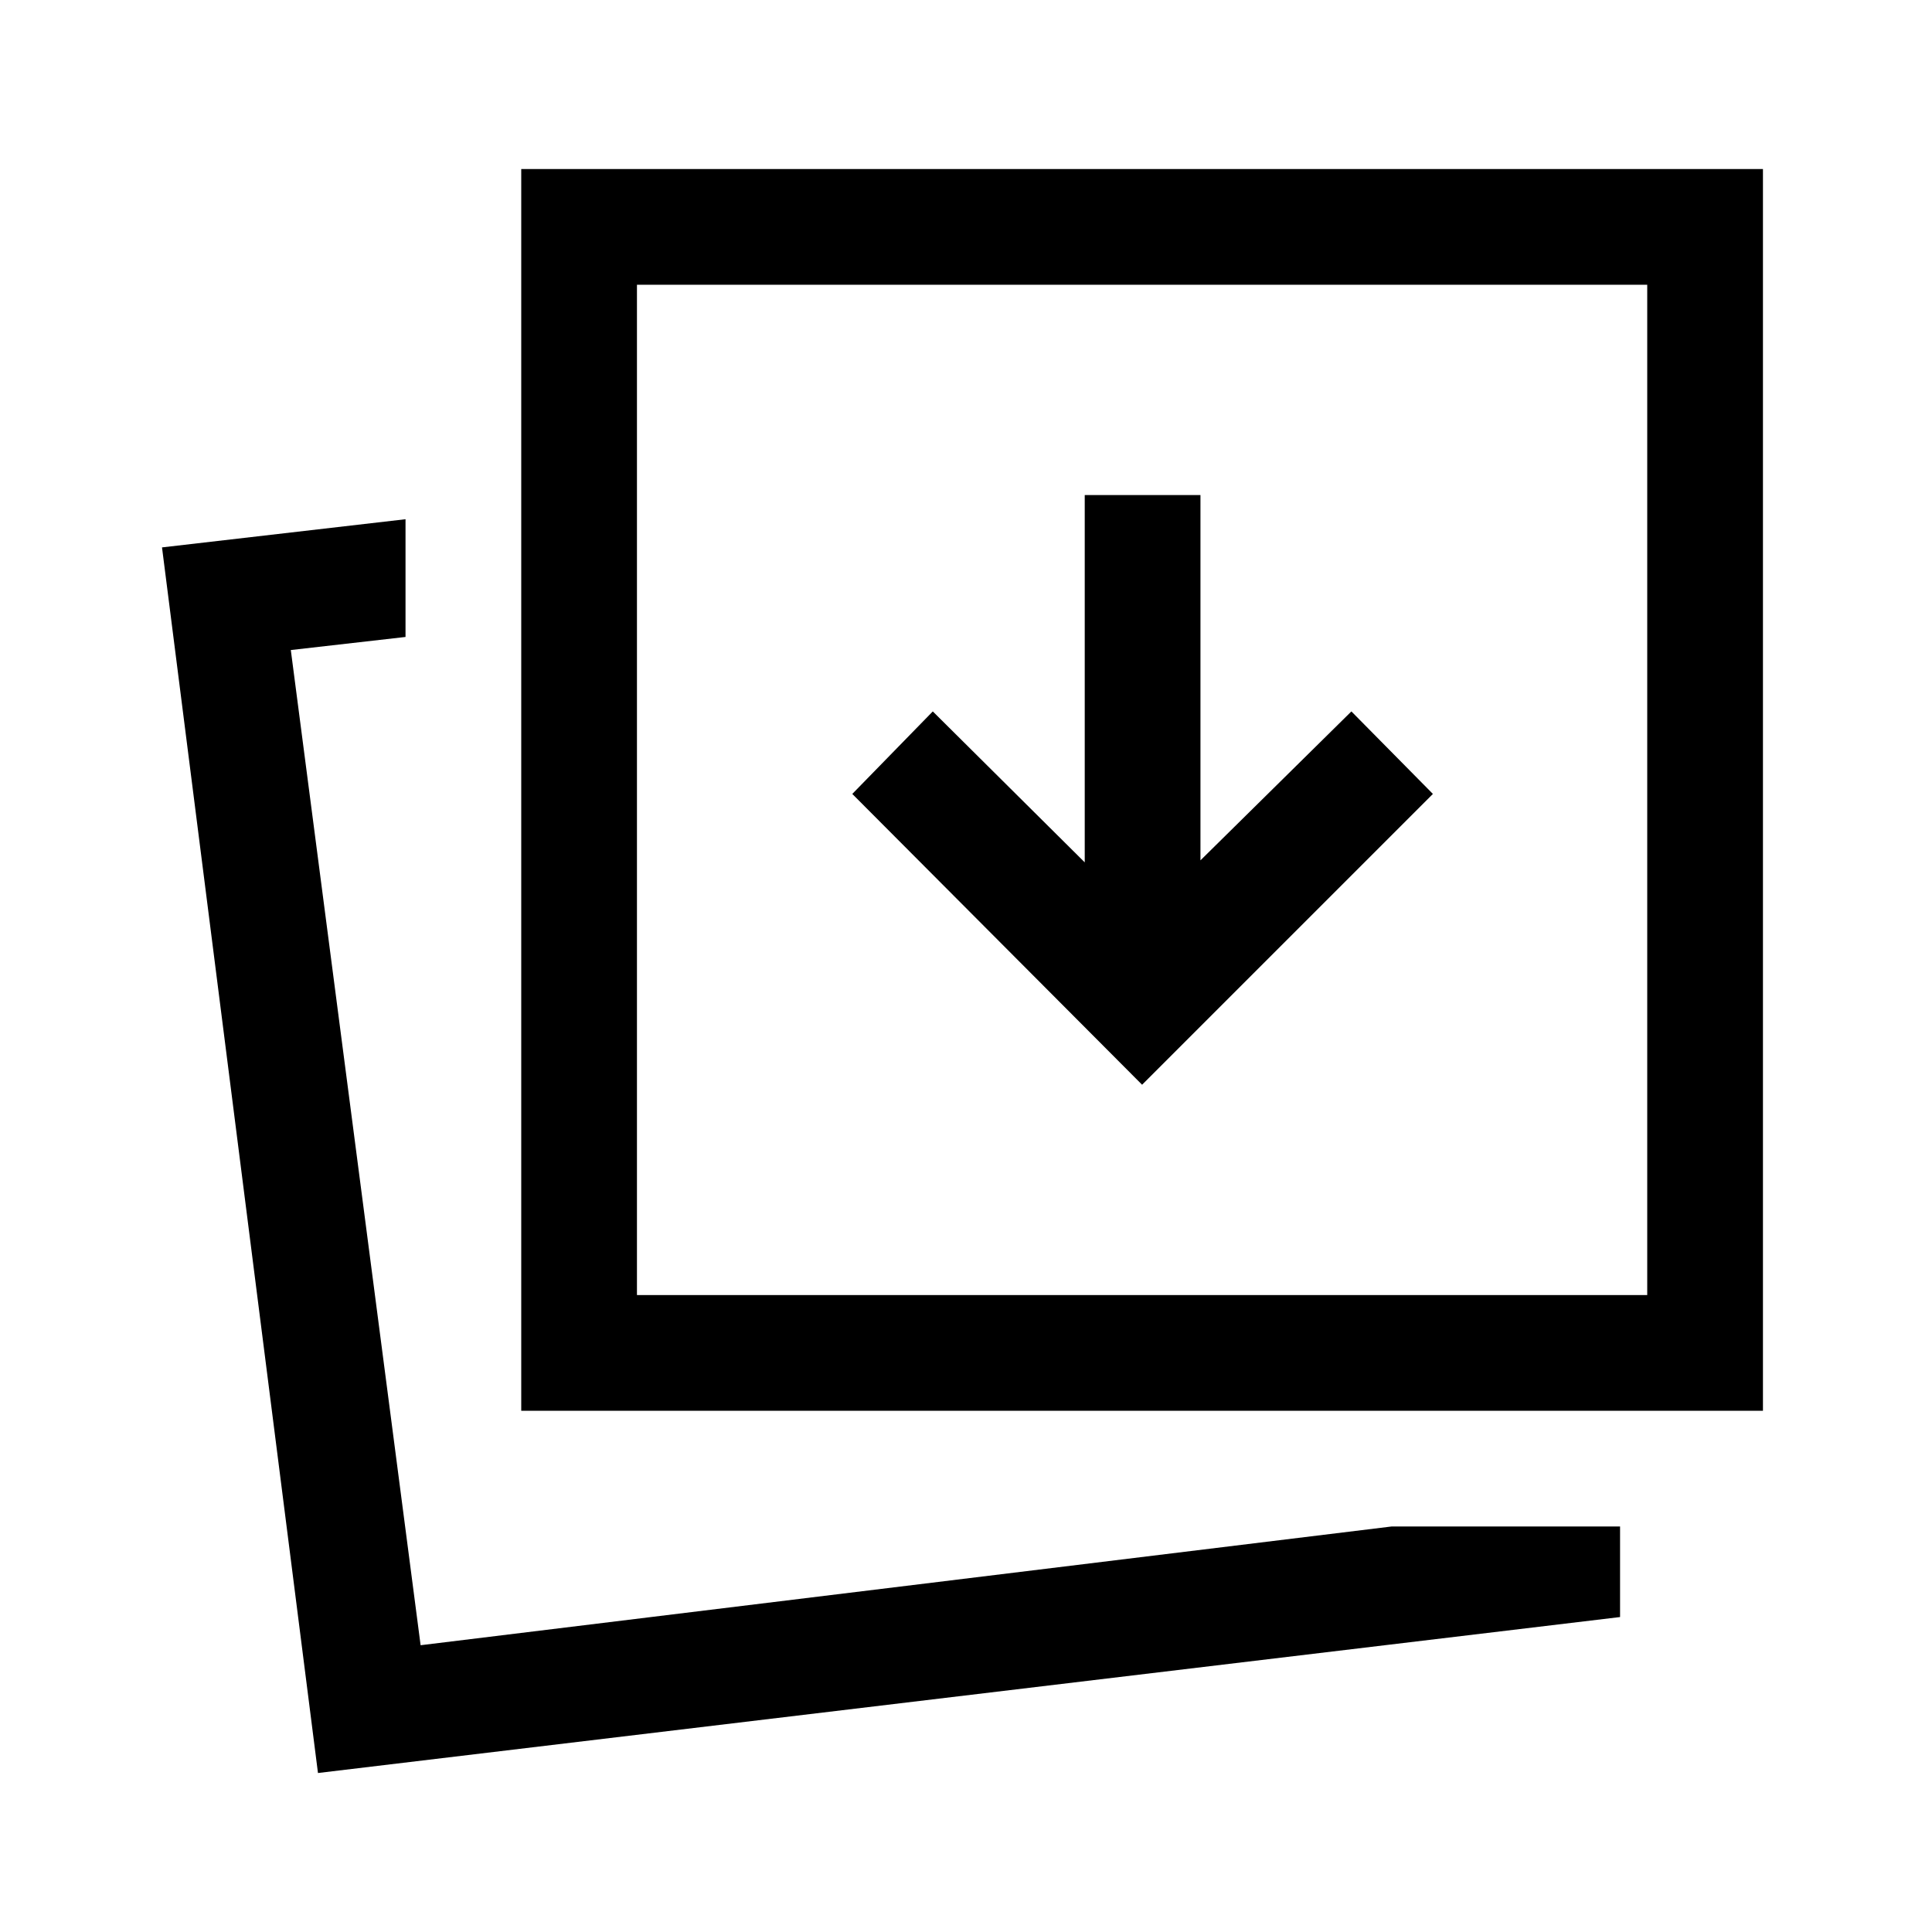 <svg xmlns="http://www.w3.org/2000/svg" height="48" viewBox="0 96 960 960" width="48"><path d="M691.5 854.5H805v45L158 977 80.5 368l121-14v58.5l-57 6.5L209 913.5l482.5-59ZM259 797V180h617v617H259Zm57.5-57.5h502v-502h-502v502ZM209 913.5Zm107.5-174v-502 502Zm251-104.5L712 490.5l-40.5-41-75 74V342H539v182.5l-75.5-75-40 41 144 144.5Z"/></svg>